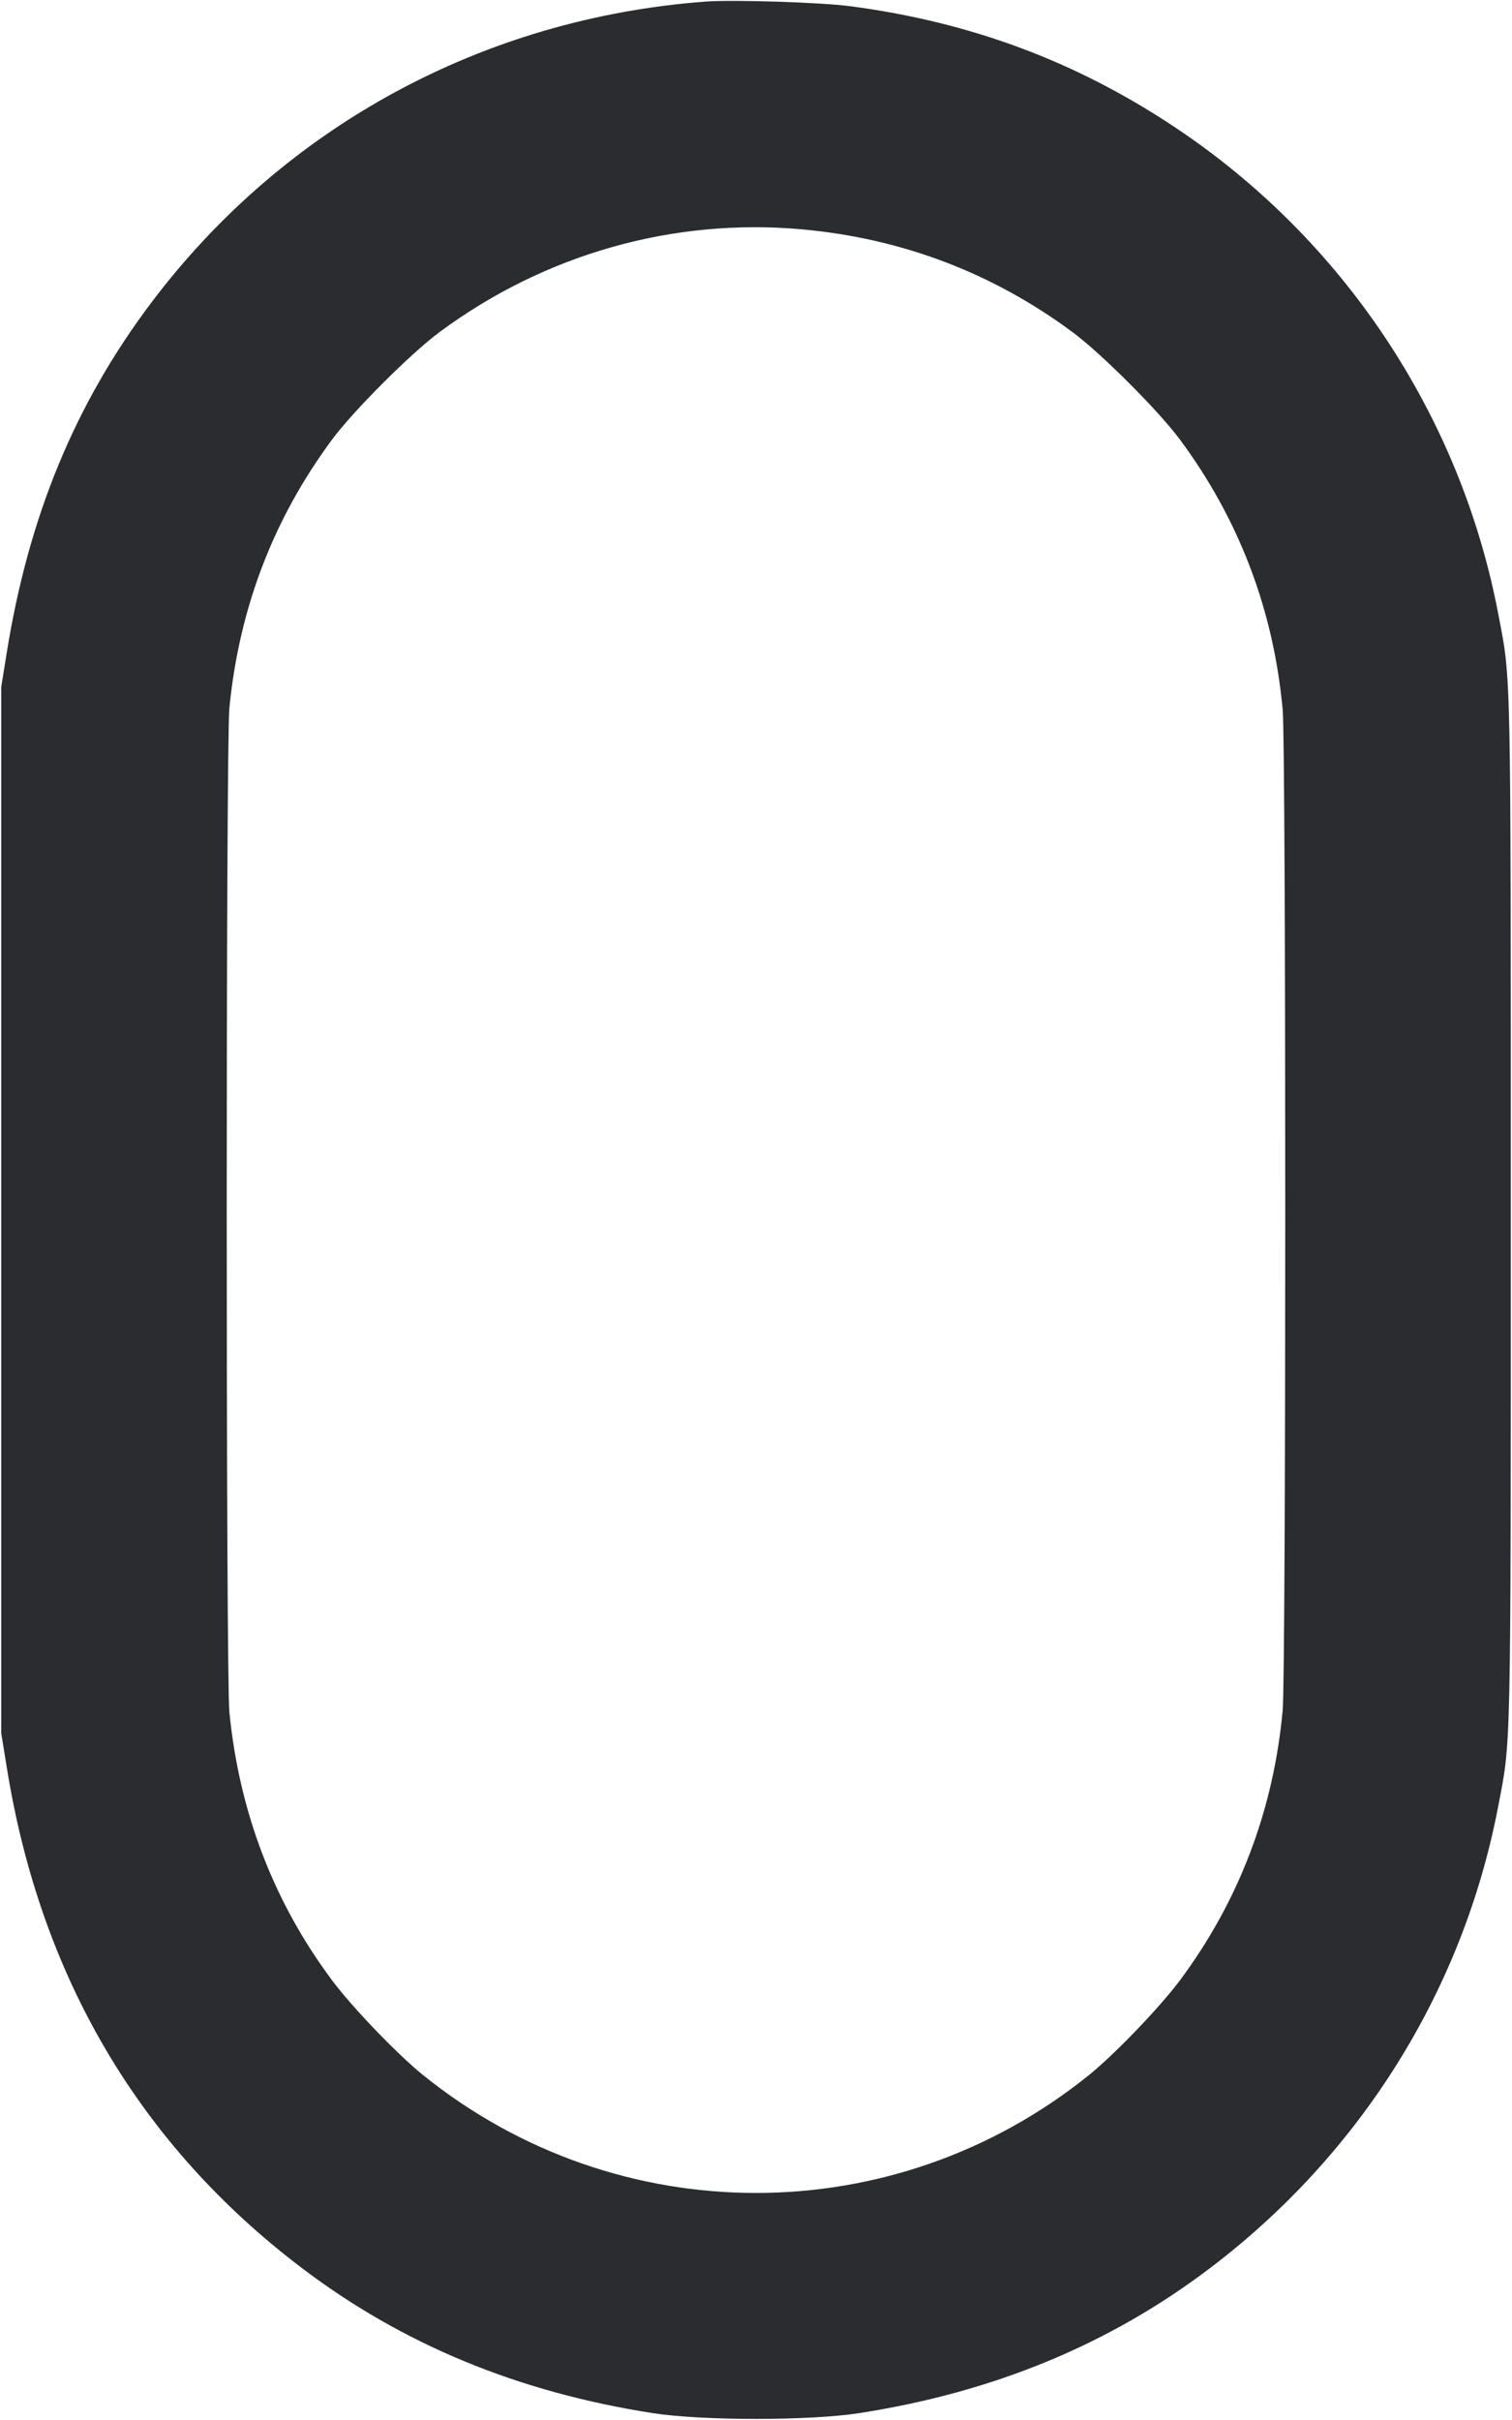 <svg width="40" height="64" viewBox="0 0 40 64" fill="none" xmlns="http://www.w3.org/2000/svg"><path d="M18.667 0.042 C 12.796 0.480,7.525 3.338,4.014 7.989 C 1.990 10.669,0.758 13.649,0.178 17.266 L 0.033 18.167 0.033 32.000 L 0.033 45.833 0.178 46.734 C 1.066 52.271,3.688 56.721,7.983 59.979 C 10.644 61.998,13.701 63.262,17.266 63.818 C 18.572 64.022,21.428 64.022,22.734 63.818 C 26.299 63.262,29.356 61.998,32.017 59.979 C 35.996 56.961,38.695 52.644,39.628 47.807 C 39.980 45.979,39.967 46.606,39.967 32.000 C 39.967 17.394,39.980 18.021,39.628 16.193 C 38.618 10.956,35.524 6.316,31.067 3.355 C 28.452 1.618,25.682 0.587,22.500 0.165 C 21.720 0.062,19.400 -0.012,18.667 0.042 M21.233 6.067 C 23.871 6.309,26.267 7.221,28.378 8.787 C 29.135 9.348,30.652 10.865,31.213 11.622 C 32.779 13.733,33.691 16.129,33.933 18.767 C 34.024 19.764,34.024 44.236,33.933 45.233 C 33.691 47.874,32.771 50.286,31.211 52.378 C 30.681 53.088,29.485 54.332,28.806 54.880 C 23.652 59.034,16.348 59.034,11.194 54.880 C 10.515 54.332,9.319 53.088,8.789 52.378 C 7.240 50.302,6.328 47.922,6.068 45.276 C 5.975 44.333,5.975 19.667,6.068 18.724 C 6.328 16.081,7.233 13.718,8.787 11.622 C 9.348 10.865,10.865 9.348,11.622 8.787 C 14.411 6.718,17.819 5.754,21.233 6.067 " fill="#2B2C30" stroke="none" fill-rule="evenodd"></path></svg>